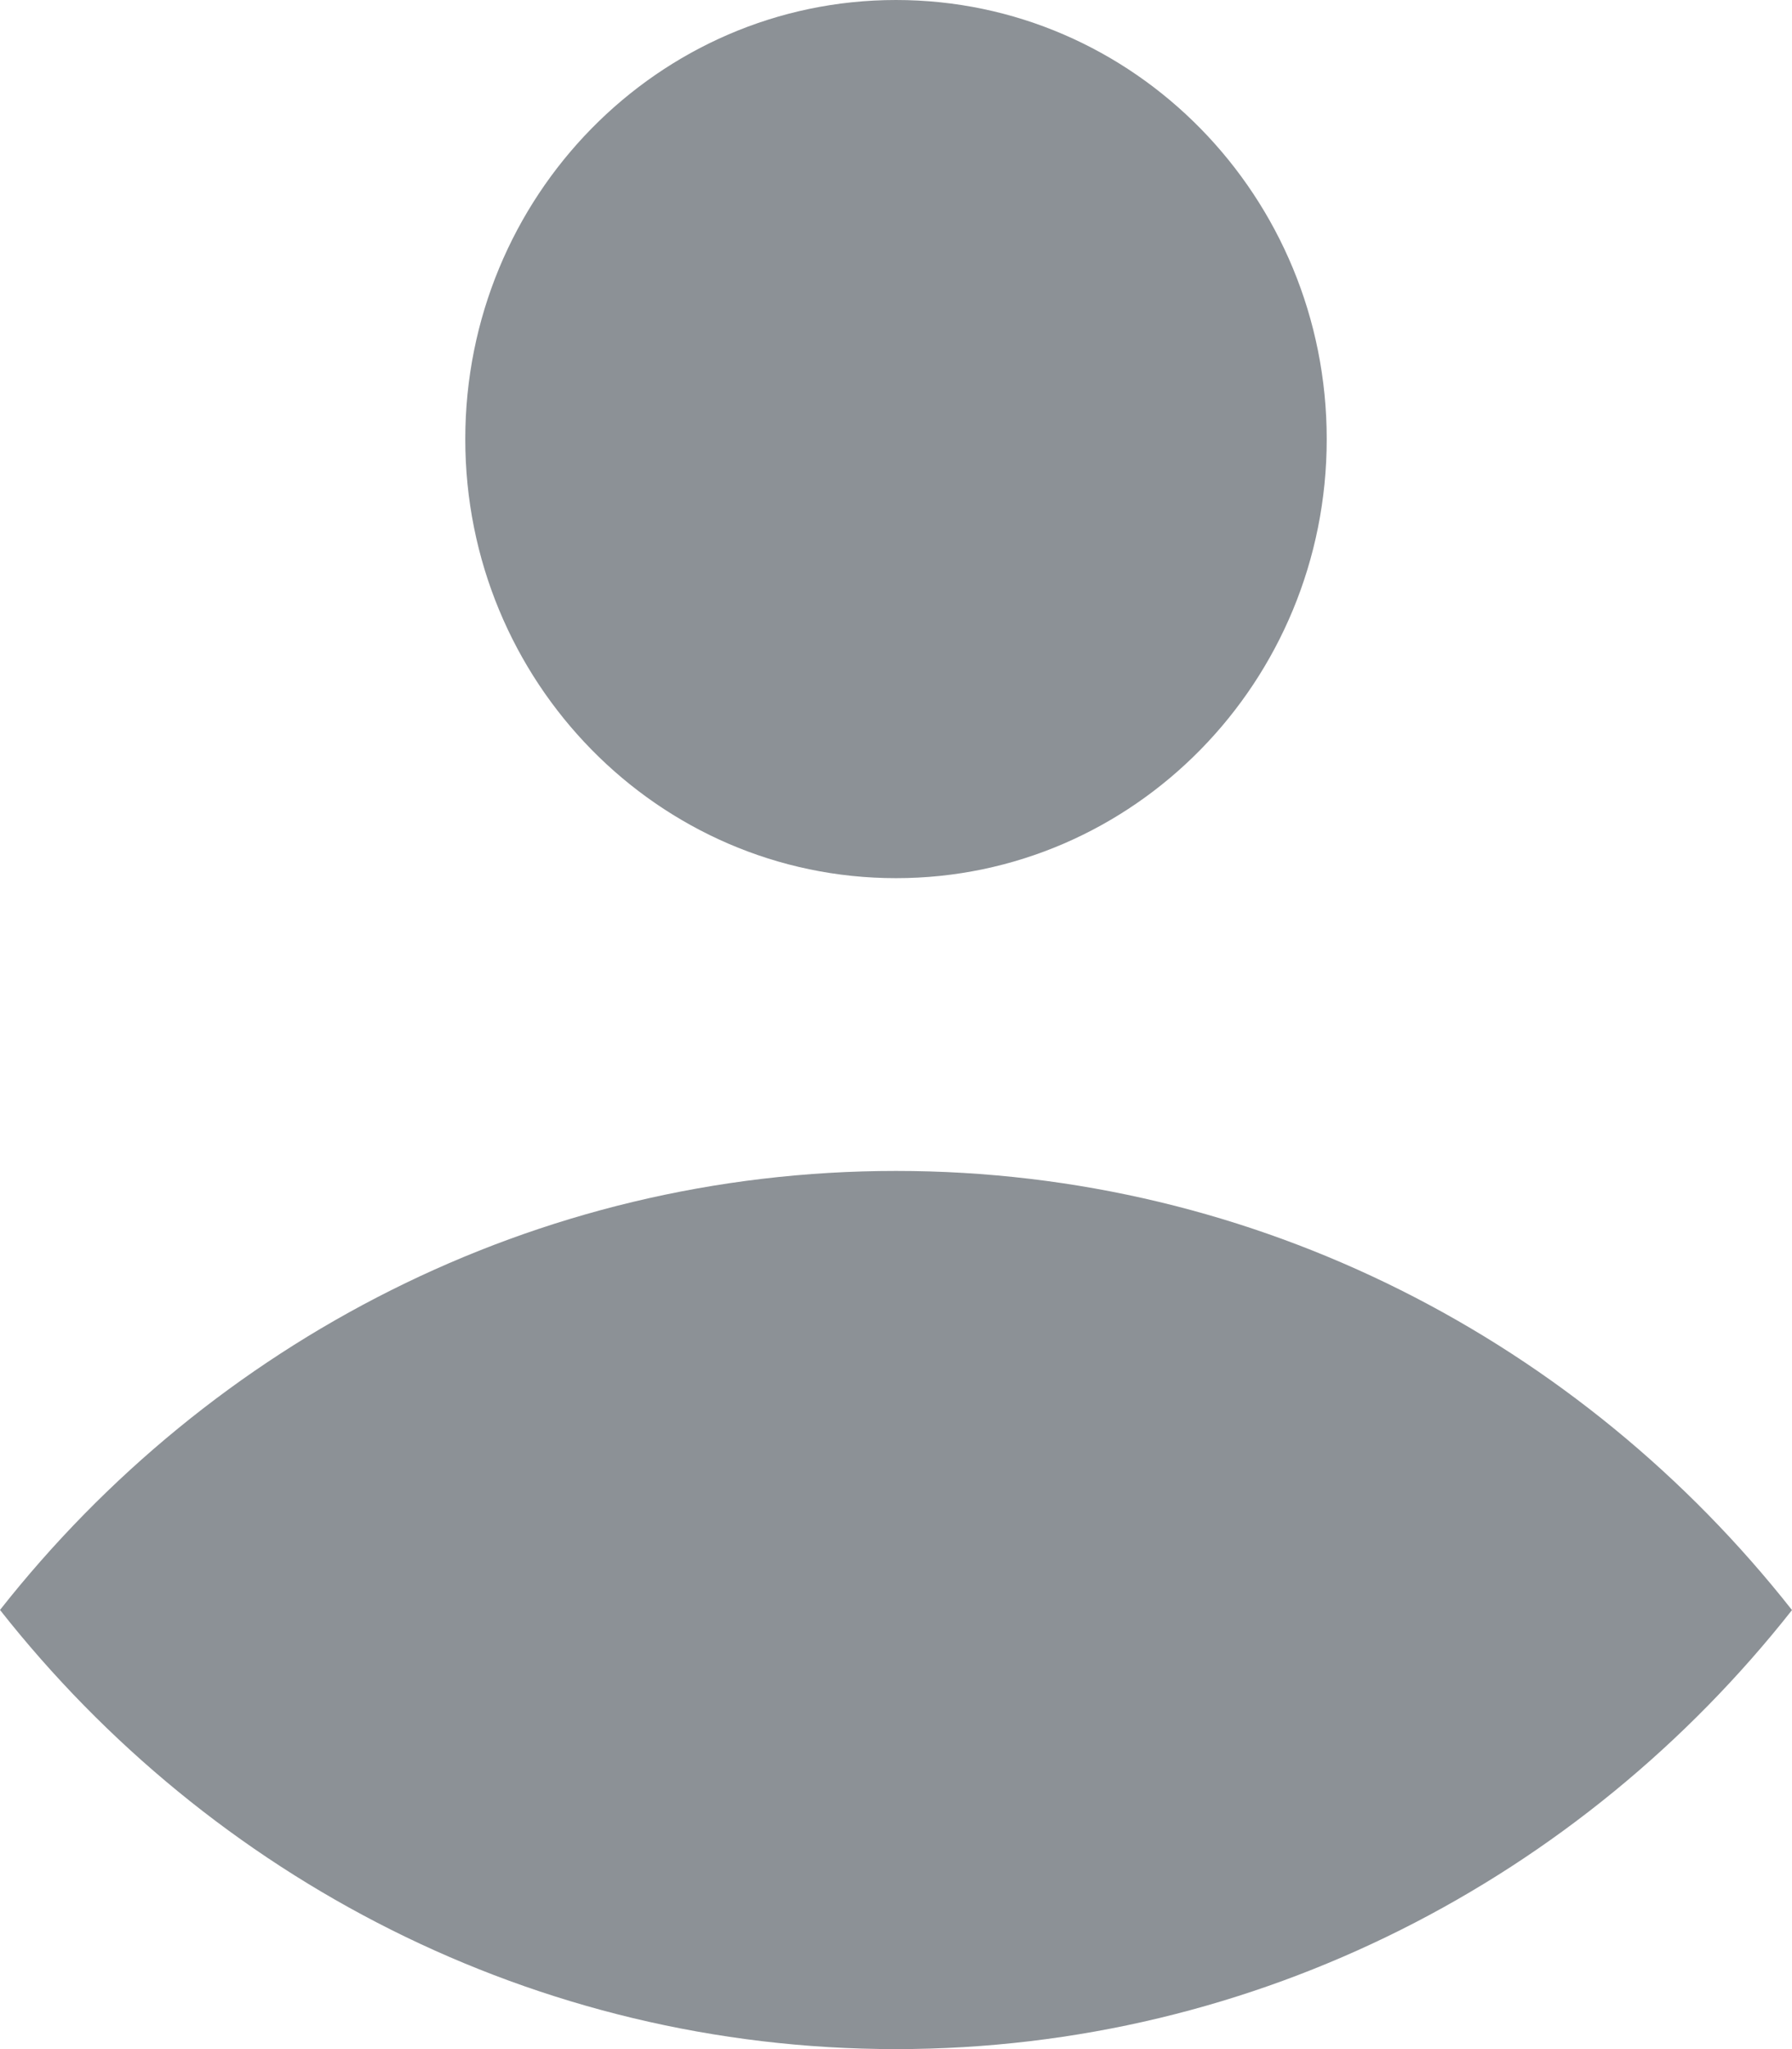<svg width="14" height="16" viewBox="0 0 14 16" fill="none" xmlns="http://www.w3.org/2000/svg">
<path fill-rule="evenodd" clip-rule="evenodd" d="M7 6.857C8.859 6.857 10.365 5.322 10.365 3.429C10.365 1.535 8.859 0 7 0C5.142 0 3.635 1.535 3.635 3.429C3.635 5.322 5.142 6.857 7 6.857ZM7 16C9.828 16 12.354 14.66 14 12.572C12.354 10.482 9.828 9.143 7 9.143C4.172 9.143 1.646 10.482 0 12.571C1.646 14.66 4.172 16 7 16Z" fill="#8C9196"/>
</svg>
